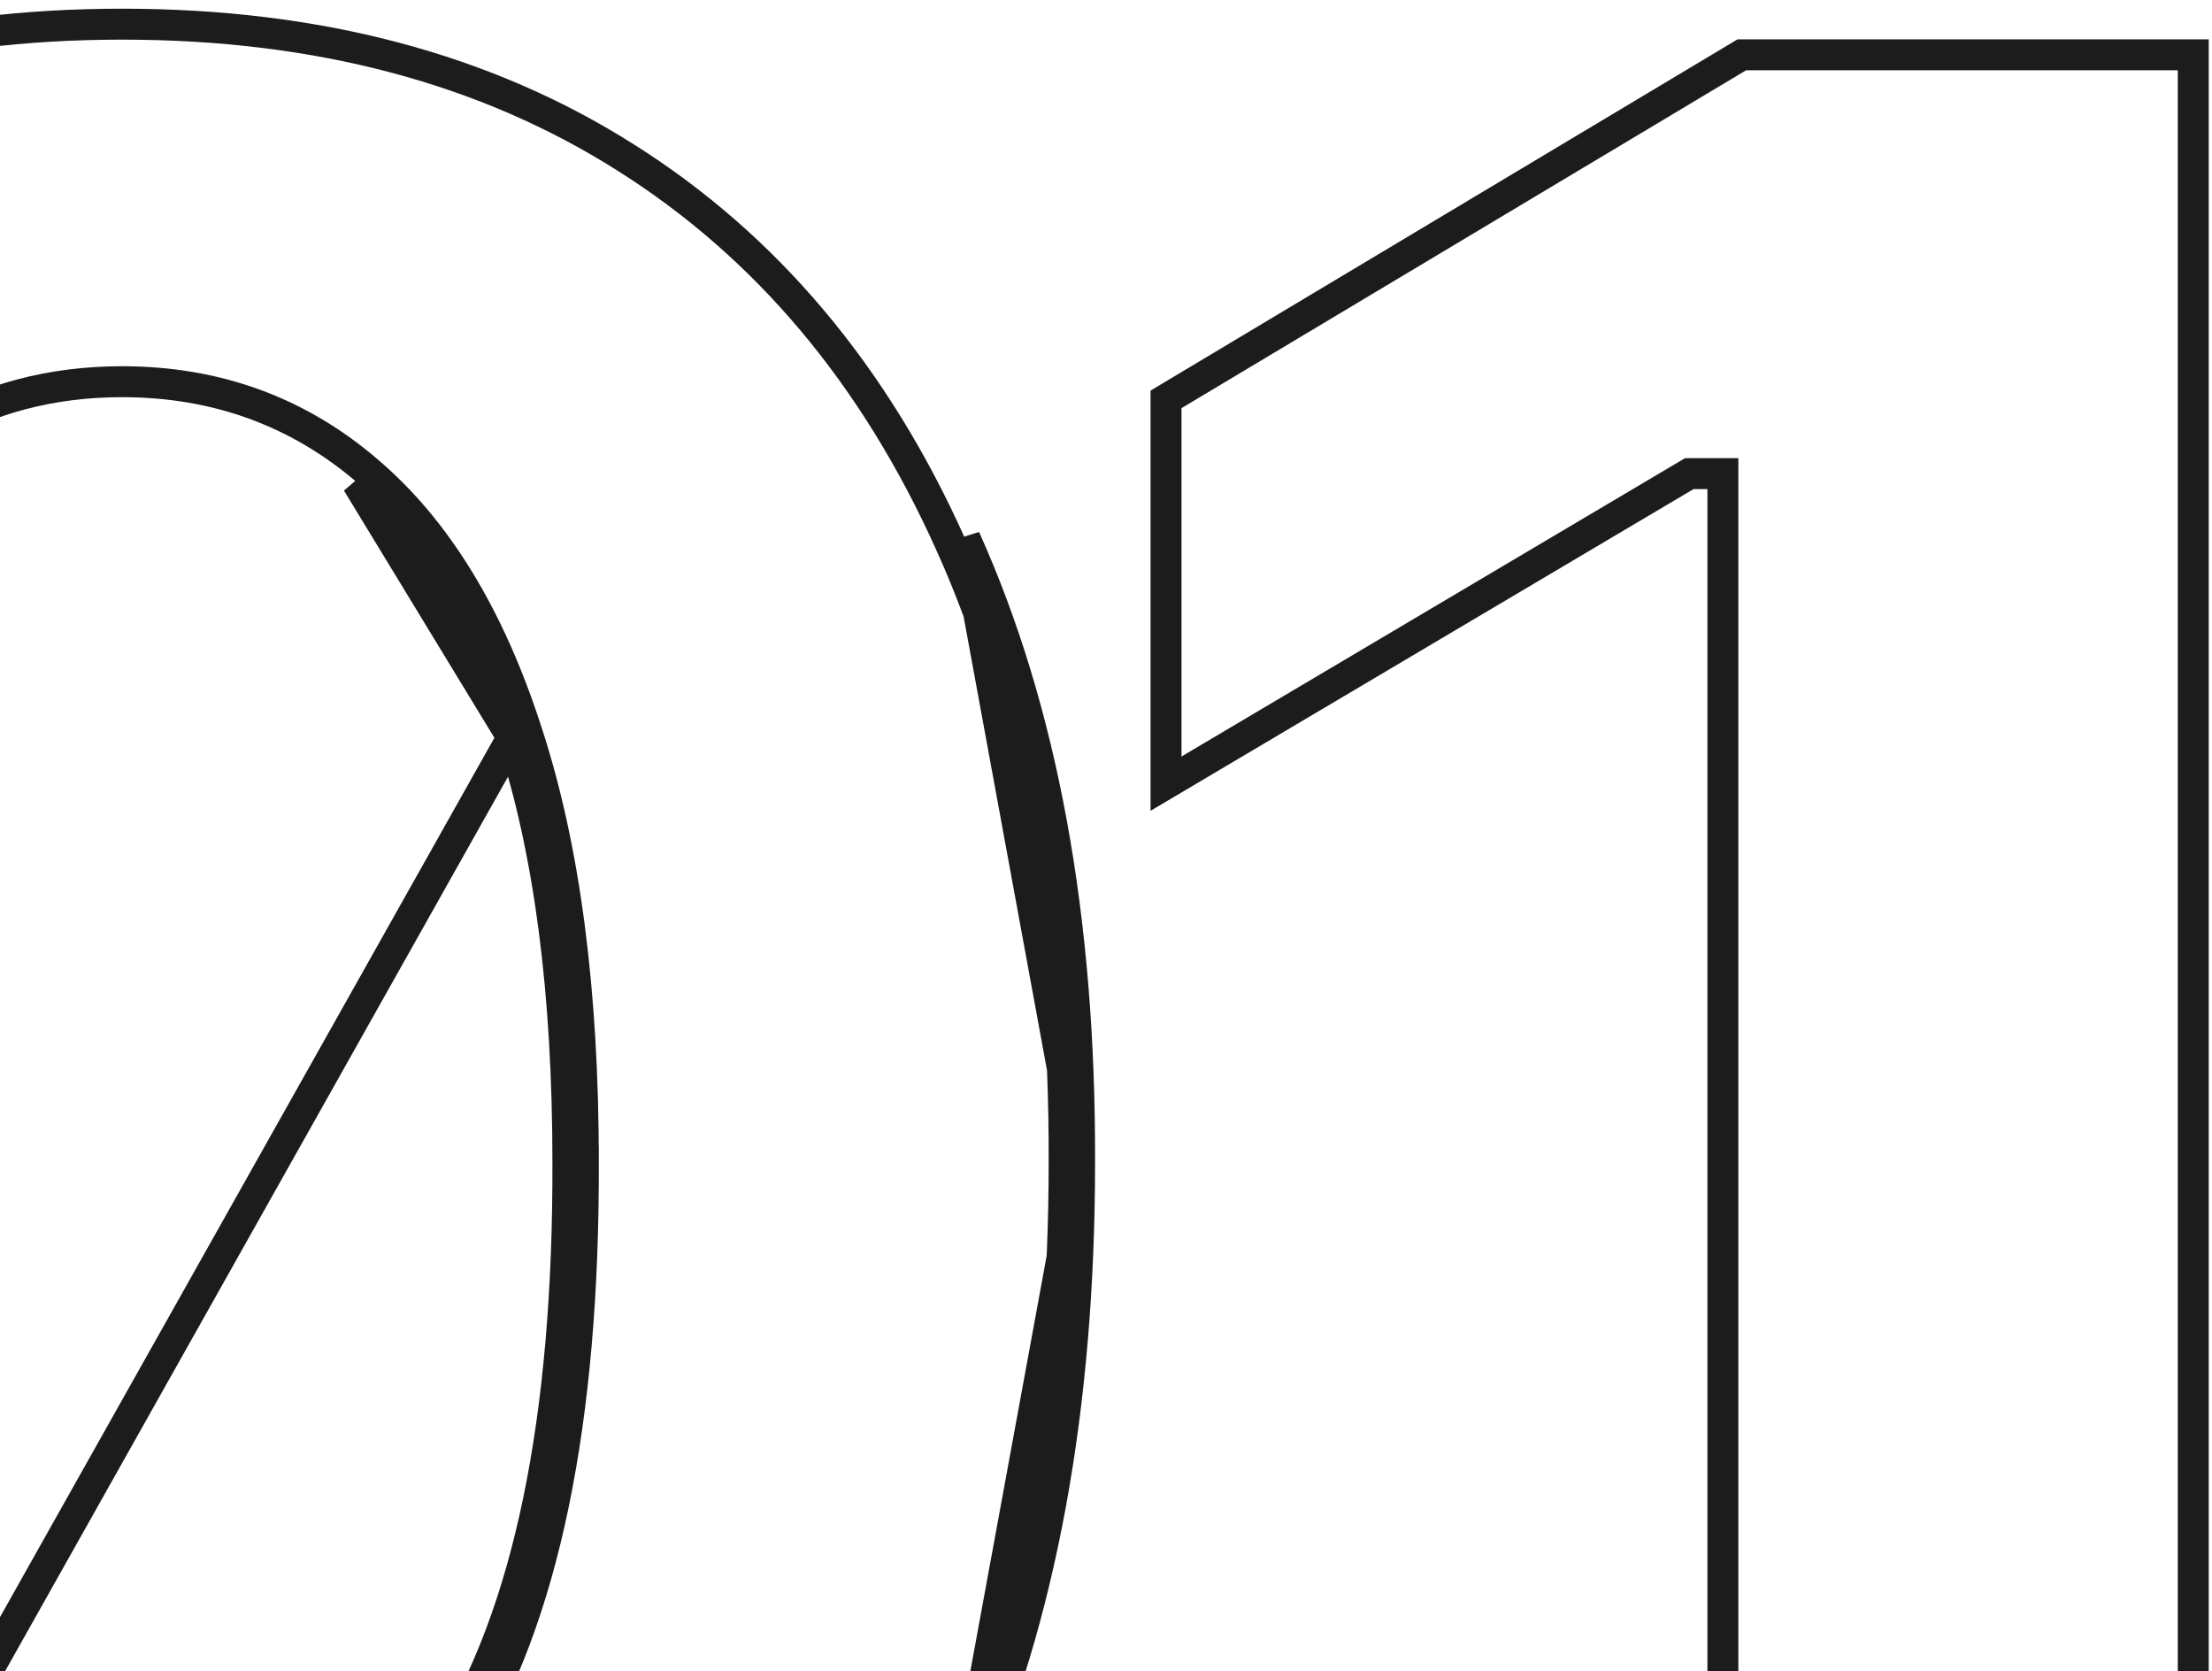 <svg width="143" height="108" viewBox="0 0 143 108"  fill="none" xmlns="http://www.w3.org/2000/svg">
<path d="M37.712 75.102C37.712 64.054 36.508 54.795 34.071 47.355C31.688 39.931 28.262 34.257 23.739 30.424C19.26 26.587 13.964 24.669 7.897 24.669C-1.223 24.669 -8.507 29.01 -13.904 37.509C-19.292 45.994 -21.943 58.571 -21.993 75.1V75.103C-21.993 86.292 -20.815 95.689 -18.429 103.267L-18.427 103.275C-15.995 110.791 -12.545 116.536 -8.023 120.416L-8.018 120.42C-3.491 124.255 1.829 126.174 7.897 126.174C17.07 126.174 24.379 121.782 29.775 113.188C35.162 104.607 37.762 91.864 37.712 75.102ZM37.712 75.102C37.712 75.103 37.712 75.103 37.712 75.103H36.712M37.712 75.102C37.712 75.102 37.712 75.101 37.712 75.1L36.712 75.103M36.712 75.103C36.712 64.117 35.514 54.971 33.119 47.663M36.712 75.103C36.762 91.793 34.167 104.311 28.928 112.656C23.689 121.001 16.678 125.174 7.897 125.174C2.059 125.174 -3.03 123.335 -7.371 119.657L33.119 47.663M33.119 47.663C30.774 40.355 27.431 34.862 23.09 31.185L33.119 47.663ZM69.793 75.103C69.843 59.308 67.373 45.871 62.383 34.792L69.793 75.103ZM69.793 75.103C69.793 90.992 67.298 104.57 62.308 115.838L69.793 75.103ZM-52.999 75.106V75.103C-52.999 59.409 -50.545 46.095 -45.676 35.128C-40.758 24.16 -33.771 15.86 -24.727 10.179L-24.726 10.178C-15.63 4.448 -4.77 1.562 7.897 1.562C20.564 1.562 31.398 4.448 40.443 10.177L40.445 10.178C49.54 15.908 56.552 24.233 61.471 35.201L61.471 35.202C66.388 46.119 68.842 59.407 68.793 75.1V75.103C68.793 90.891 66.313 104.324 61.394 115.433L61.392 115.437C56.522 126.548 49.557 134.989 40.512 140.811C31.469 146.63 20.614 149.562 7.9 149.562C-4.814 149.516 -15.698 146.561 -24.793 140.74C-33.839 134.918 -40.829 126.476 -45.75 115.364C-50.619 104.255 -53.049 90.846 -52.999 75.106ZM108.973 30.749L75.38 50.647V25.811L112.603 3.543H141.788V146.38H111.38V31.609V30.609H110.38H109.483H109.209L108.973 30.749Z" stroke="#1C1C1C" stroke-width="2"/>
</svg>
